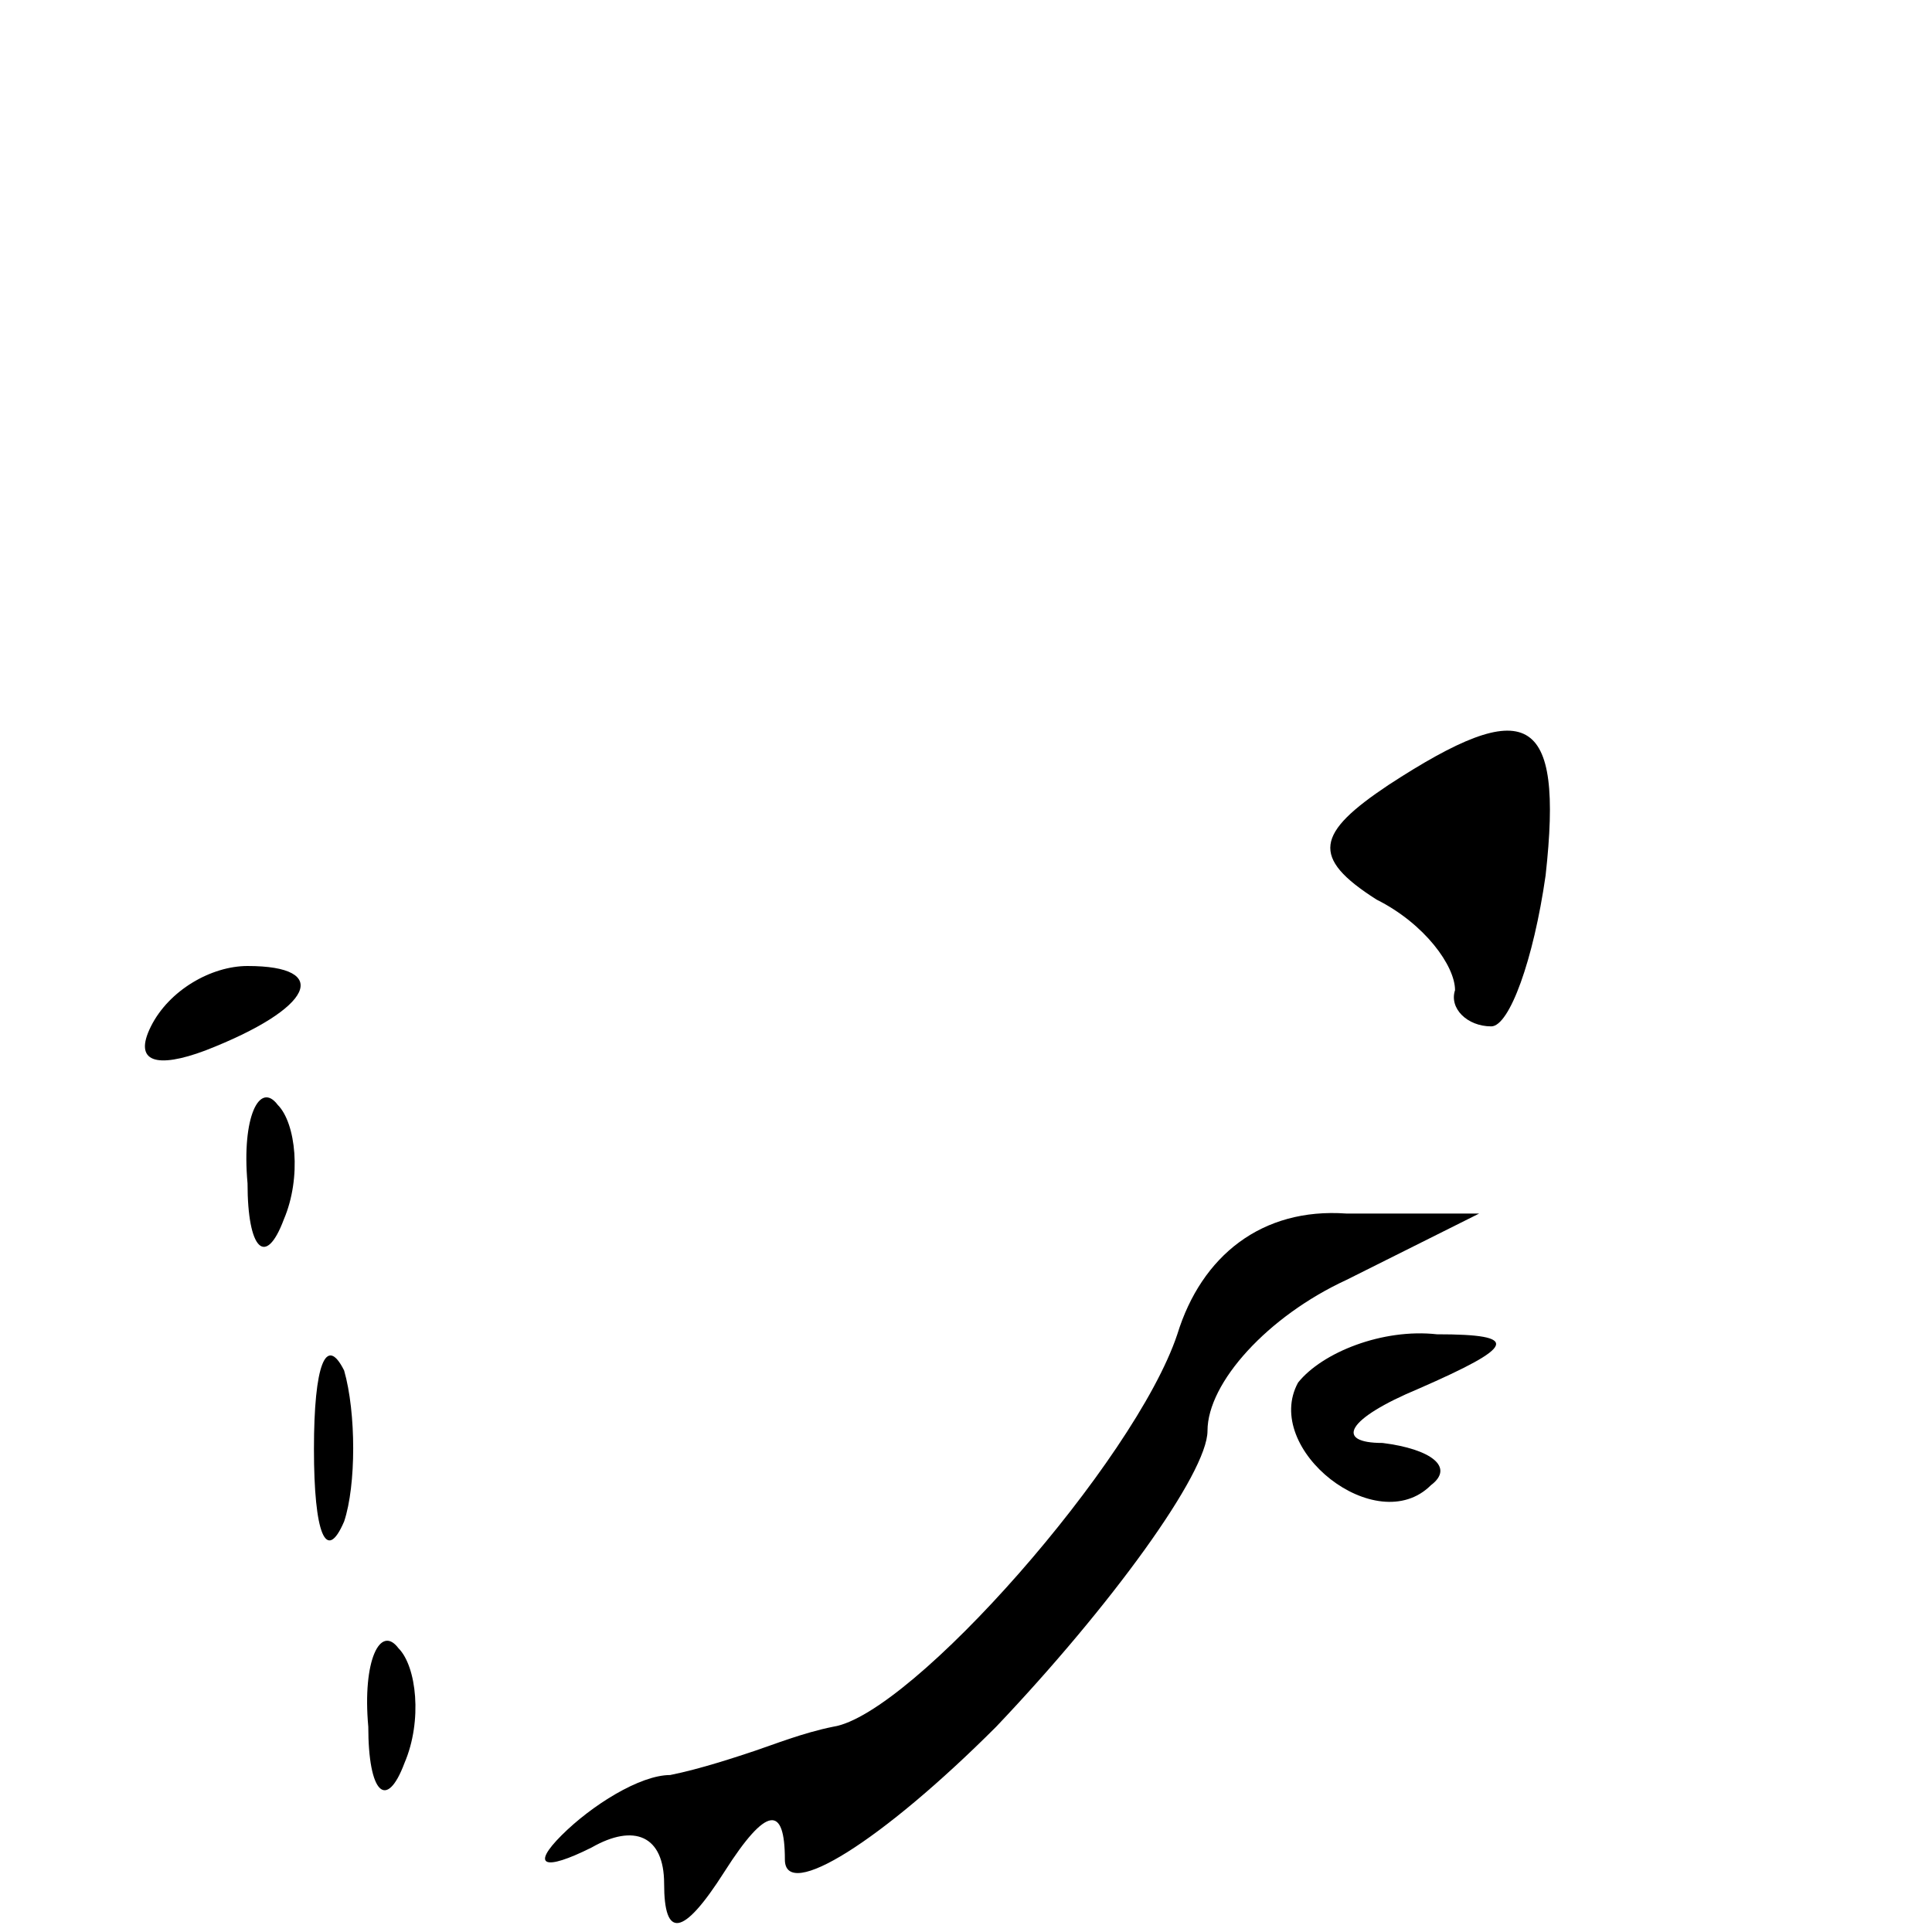 <?xml version="1.0" standalone="no"?>
<!DOCTYPE svg PUBLIC "-//W3C//DTD SVG 20010904//EN"
 "http://www.w3.org/TR/2001/REC-SVG-20010904/DTD/svg10.dtd">
<svg version="1.0" xmlns="http://www.w3.org/2000/svg"
 width="32pt" height="32pt" viewBox="0 0 32 32"
 preserveAspectRatio="xMidYMid meet">
<g transform="translate(0,32) scale(0.1,-0.1)"
fill="#000000" stroke="none">
<path fill="#000000" stroke="none" d="M230 190 c-12 -8 -13 -12 -2 -19 8 -4
13 -11 13 -15 -1 -3 2 -6 6 -6 3 0 7 11 9 25 3 27 -3 30 -26 15z"/>
<path fill="#000000" stroke="none" d="M25 150 c-3 -6 1 -7 9 -4 18 7 21 14 7
14 -6 0 -13 -4 -16 -10z"/>
<path fill="#000000" stroke="none" d="M41 124 c0 -11 3 -14 6 -6 3 7 2 16 -1
19 -3 4 -6 -2 -5 -13z"/>
<path fill="#000000" stroke="none" d="M195 99 c-7 -21 -44 -63 -57 -65 -5 -1
-10 -3 -13 -4 -3 -1 -9 -3 -14 -4 -5 0 -13 -5 -18 -10 -5 -5 -3 -6 5 -2 7 4
12 2 12 -6 0 -9 3 -9 10 2 7 11 10 11 10 2 0 -7 16 3 35 22 19 20 35 42 35 49
0 8 10 19 23 25 l22 11 -22 0 c-14 1 -24 -7 -28 -20z"/>
<path fill="#000000" stroke="none" d="M52 80 c0 -14 2 -19 5 -12 2 6 2 18 0
25 -3 6 -5 1 -5 -13z"/>
<path fill="#000000" stroke="none" d="M215 91 c-6 -11 13 -26 22 -17 4 3 0 6
-8 7 -8 0 -6 4 6 9 16 7 17 9 3 9 -9 1 -19 -3 -23 -8z"/>
<path fill="#000000" stroke="none" d="M61 34 c0 -11 3 -14 6 -6 3 7 2 16 -1
19 -3 4 -6 -2 -5 -13z"/>
</g>
</svg>

